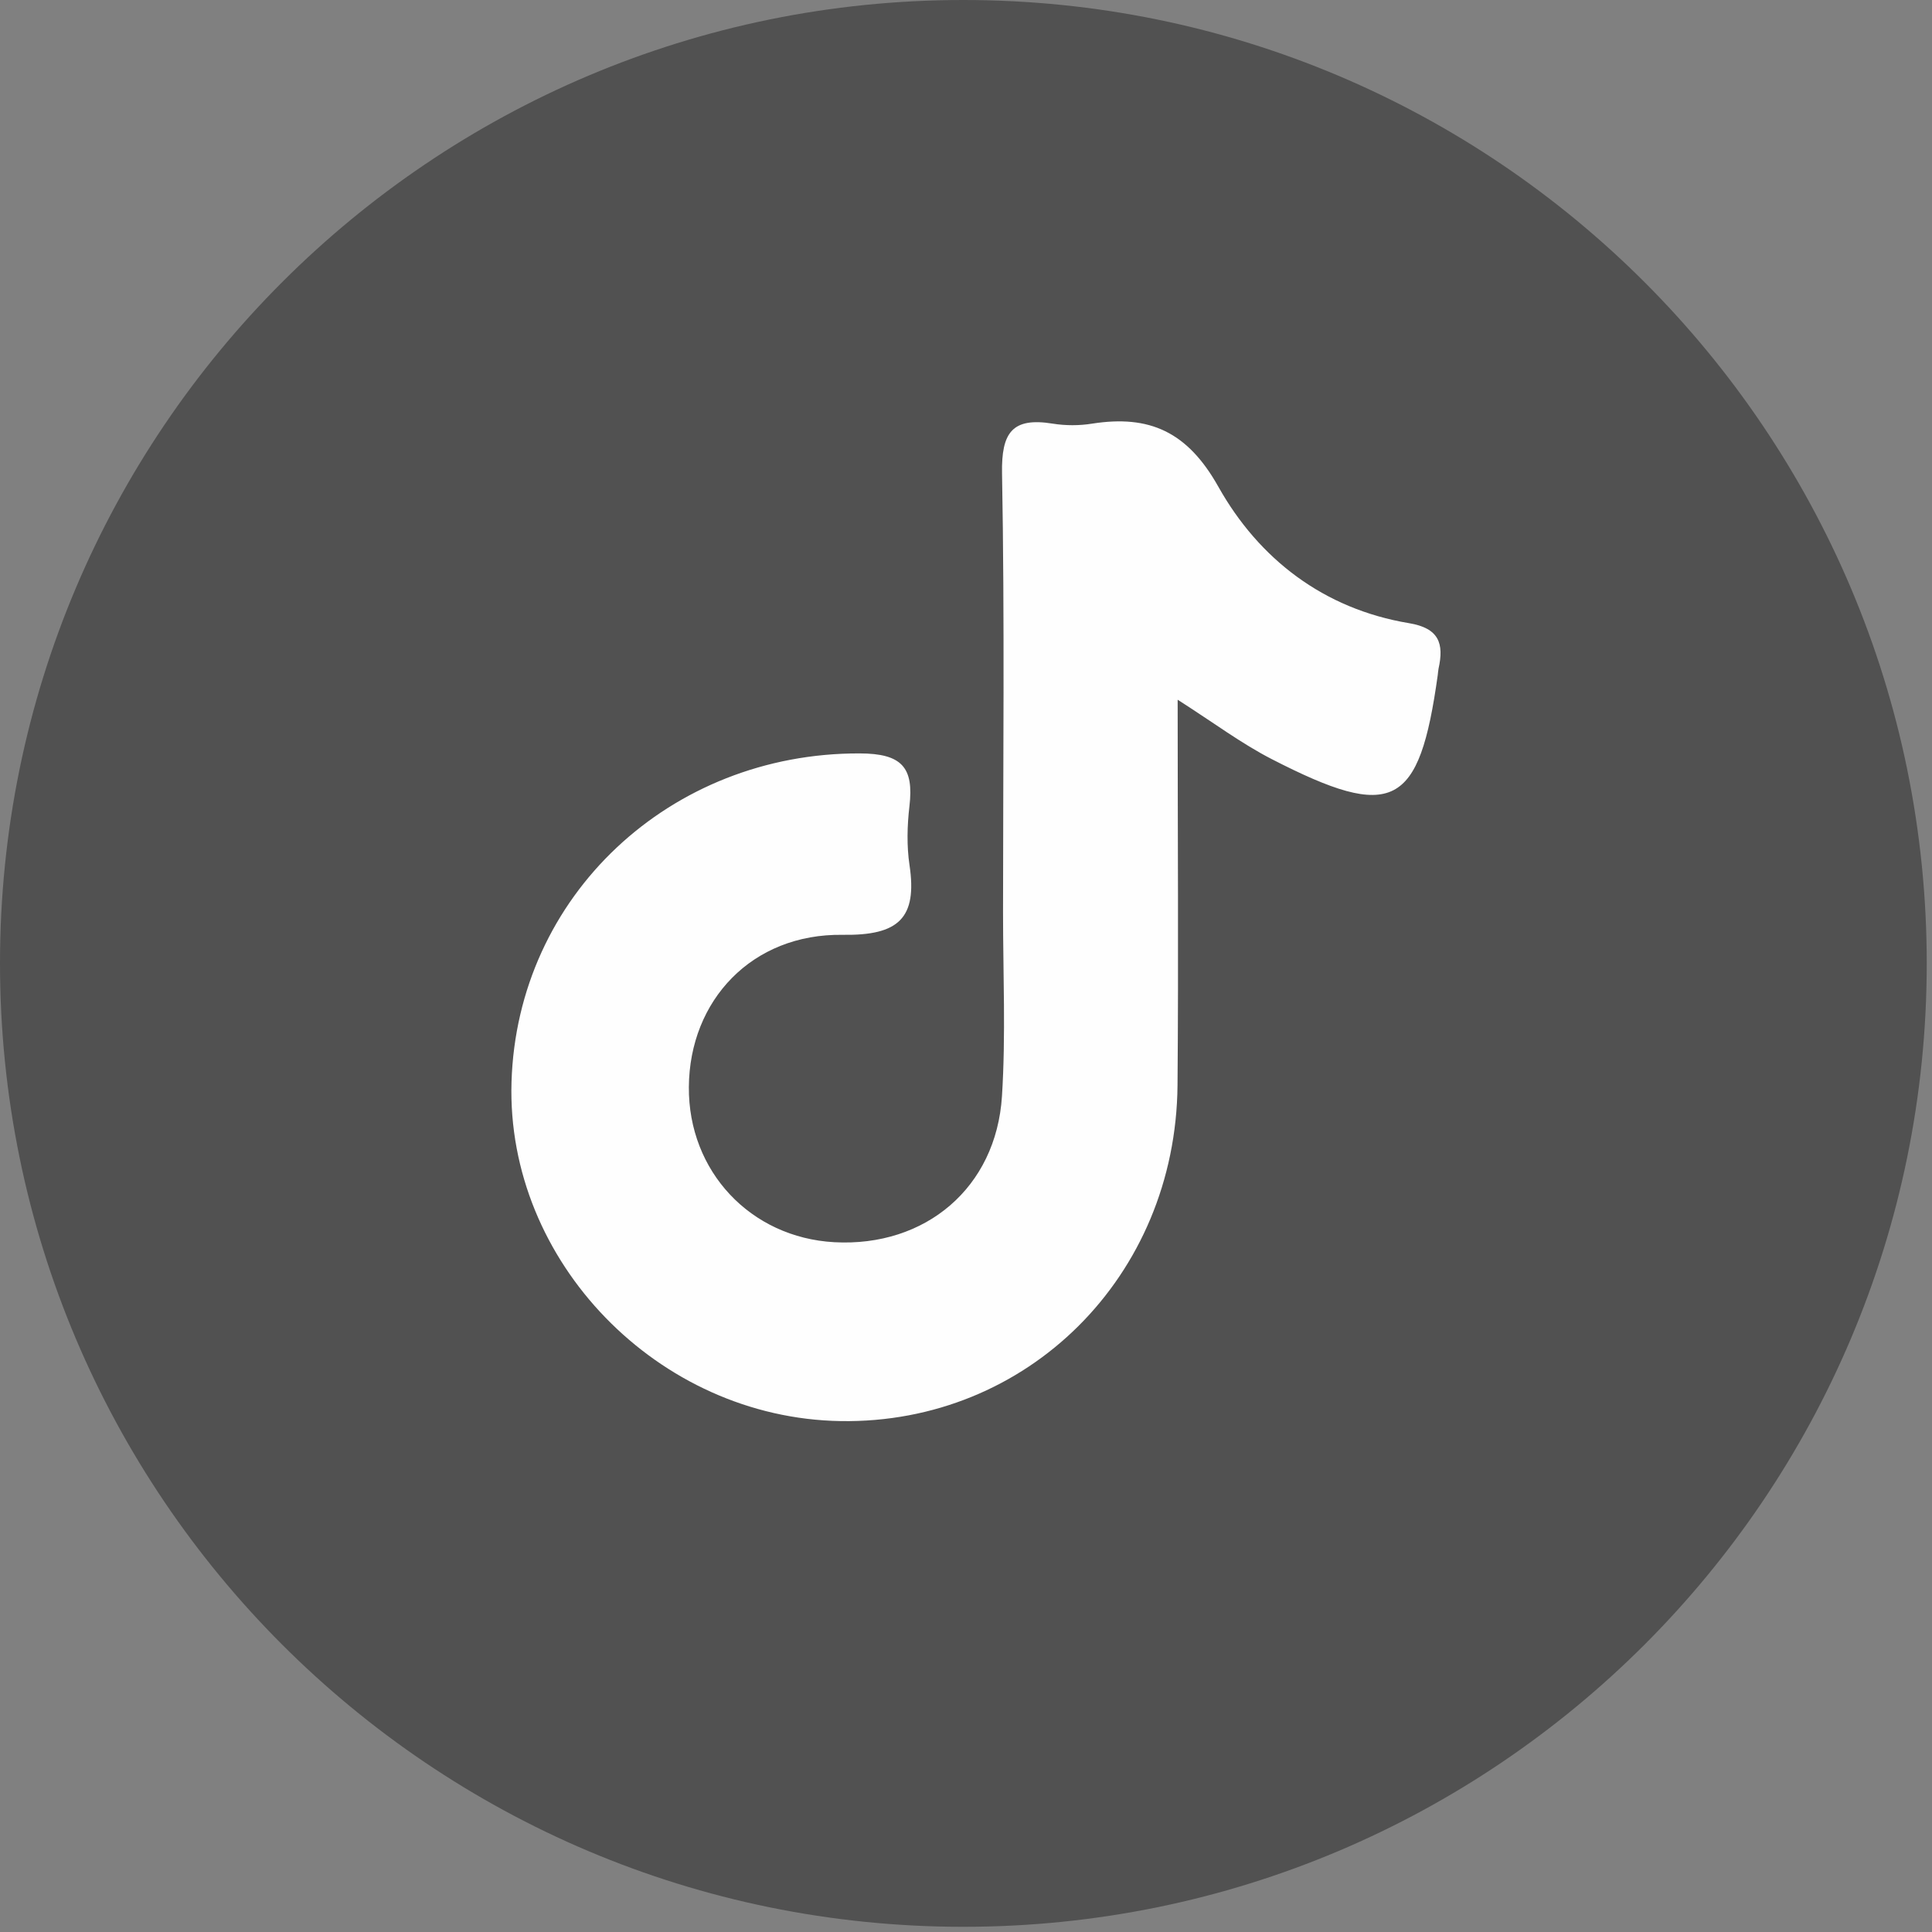 <svg width="29" height="29" viewBox="0 0 29 29" fill="none" xmlns="http://www.w3.org/2000/svg">
<rect x="0" y="0" width="29" height="29" fill="#808080" stroke="none"/>
<g clip-path="url(#clip0_135_2151)">
<path d="M14.46 28.922C6.474 28.922 0 22.447 0 14.46C0 6.474 6.474 0 14.46 0C22.447 0 28.921 6.475 28.921 14.46C28.921 22.448 22.446 28.922 14.46 28.922Z" fill="#515151"/>
<path fill-rule="evenodd" clip-rule="evenodd" d="M21.15 9.354C19.869 9.141 18.896 8.389 18.288 7.306C17.825 6.481 17.256 6.224 16.393 6.359C16.2 6.39 15.995 6.39 15.802 6.359C15.192 6.26 15.03 6.495 15.041 7.105C15.081 9.302 15.056 11.5 15.056 13.698C15.056 14.616 15.098 15.537 15.04 16.453C14.953 17.828 13.891 18.72 12.524 18.646C11.265 18.577 10.331 17.581 10.34 16.317C10.349 15.016 11.287 14.012 12.65 14.032C13.489 14.044 13.771 13.783 13.652 12.985C13.609 12.697 13.617 12.392 13.651 12.101C13.719 11.521 13.54 11.31 12.903 11.309C10.062 11.301 7.763 13.441 7.678 16.242C7.597 18.935 9.879 21.288 12.619 21.331C15.419 21.375 17.649 19.163 17.675 16.291C17.691 14.395 17.677 12.497 17.677 10.503C18.216 10.847 18.634 11.161 19.09 11.395C20.912 12.331 21.303 12.125 21.581 10.134C21.585 10.101 21.587 10.069 21.593 10.037C21.677 9.659 21.601 9.429 21.15 9.354Z" fill="#FEFEFE"/>
</g>
<defs>
<clipPath id="clip0_135_2151">
<rect width="28.921" height="28.921" fill="white"/>
</clipPath>
</defs>
</svg>
